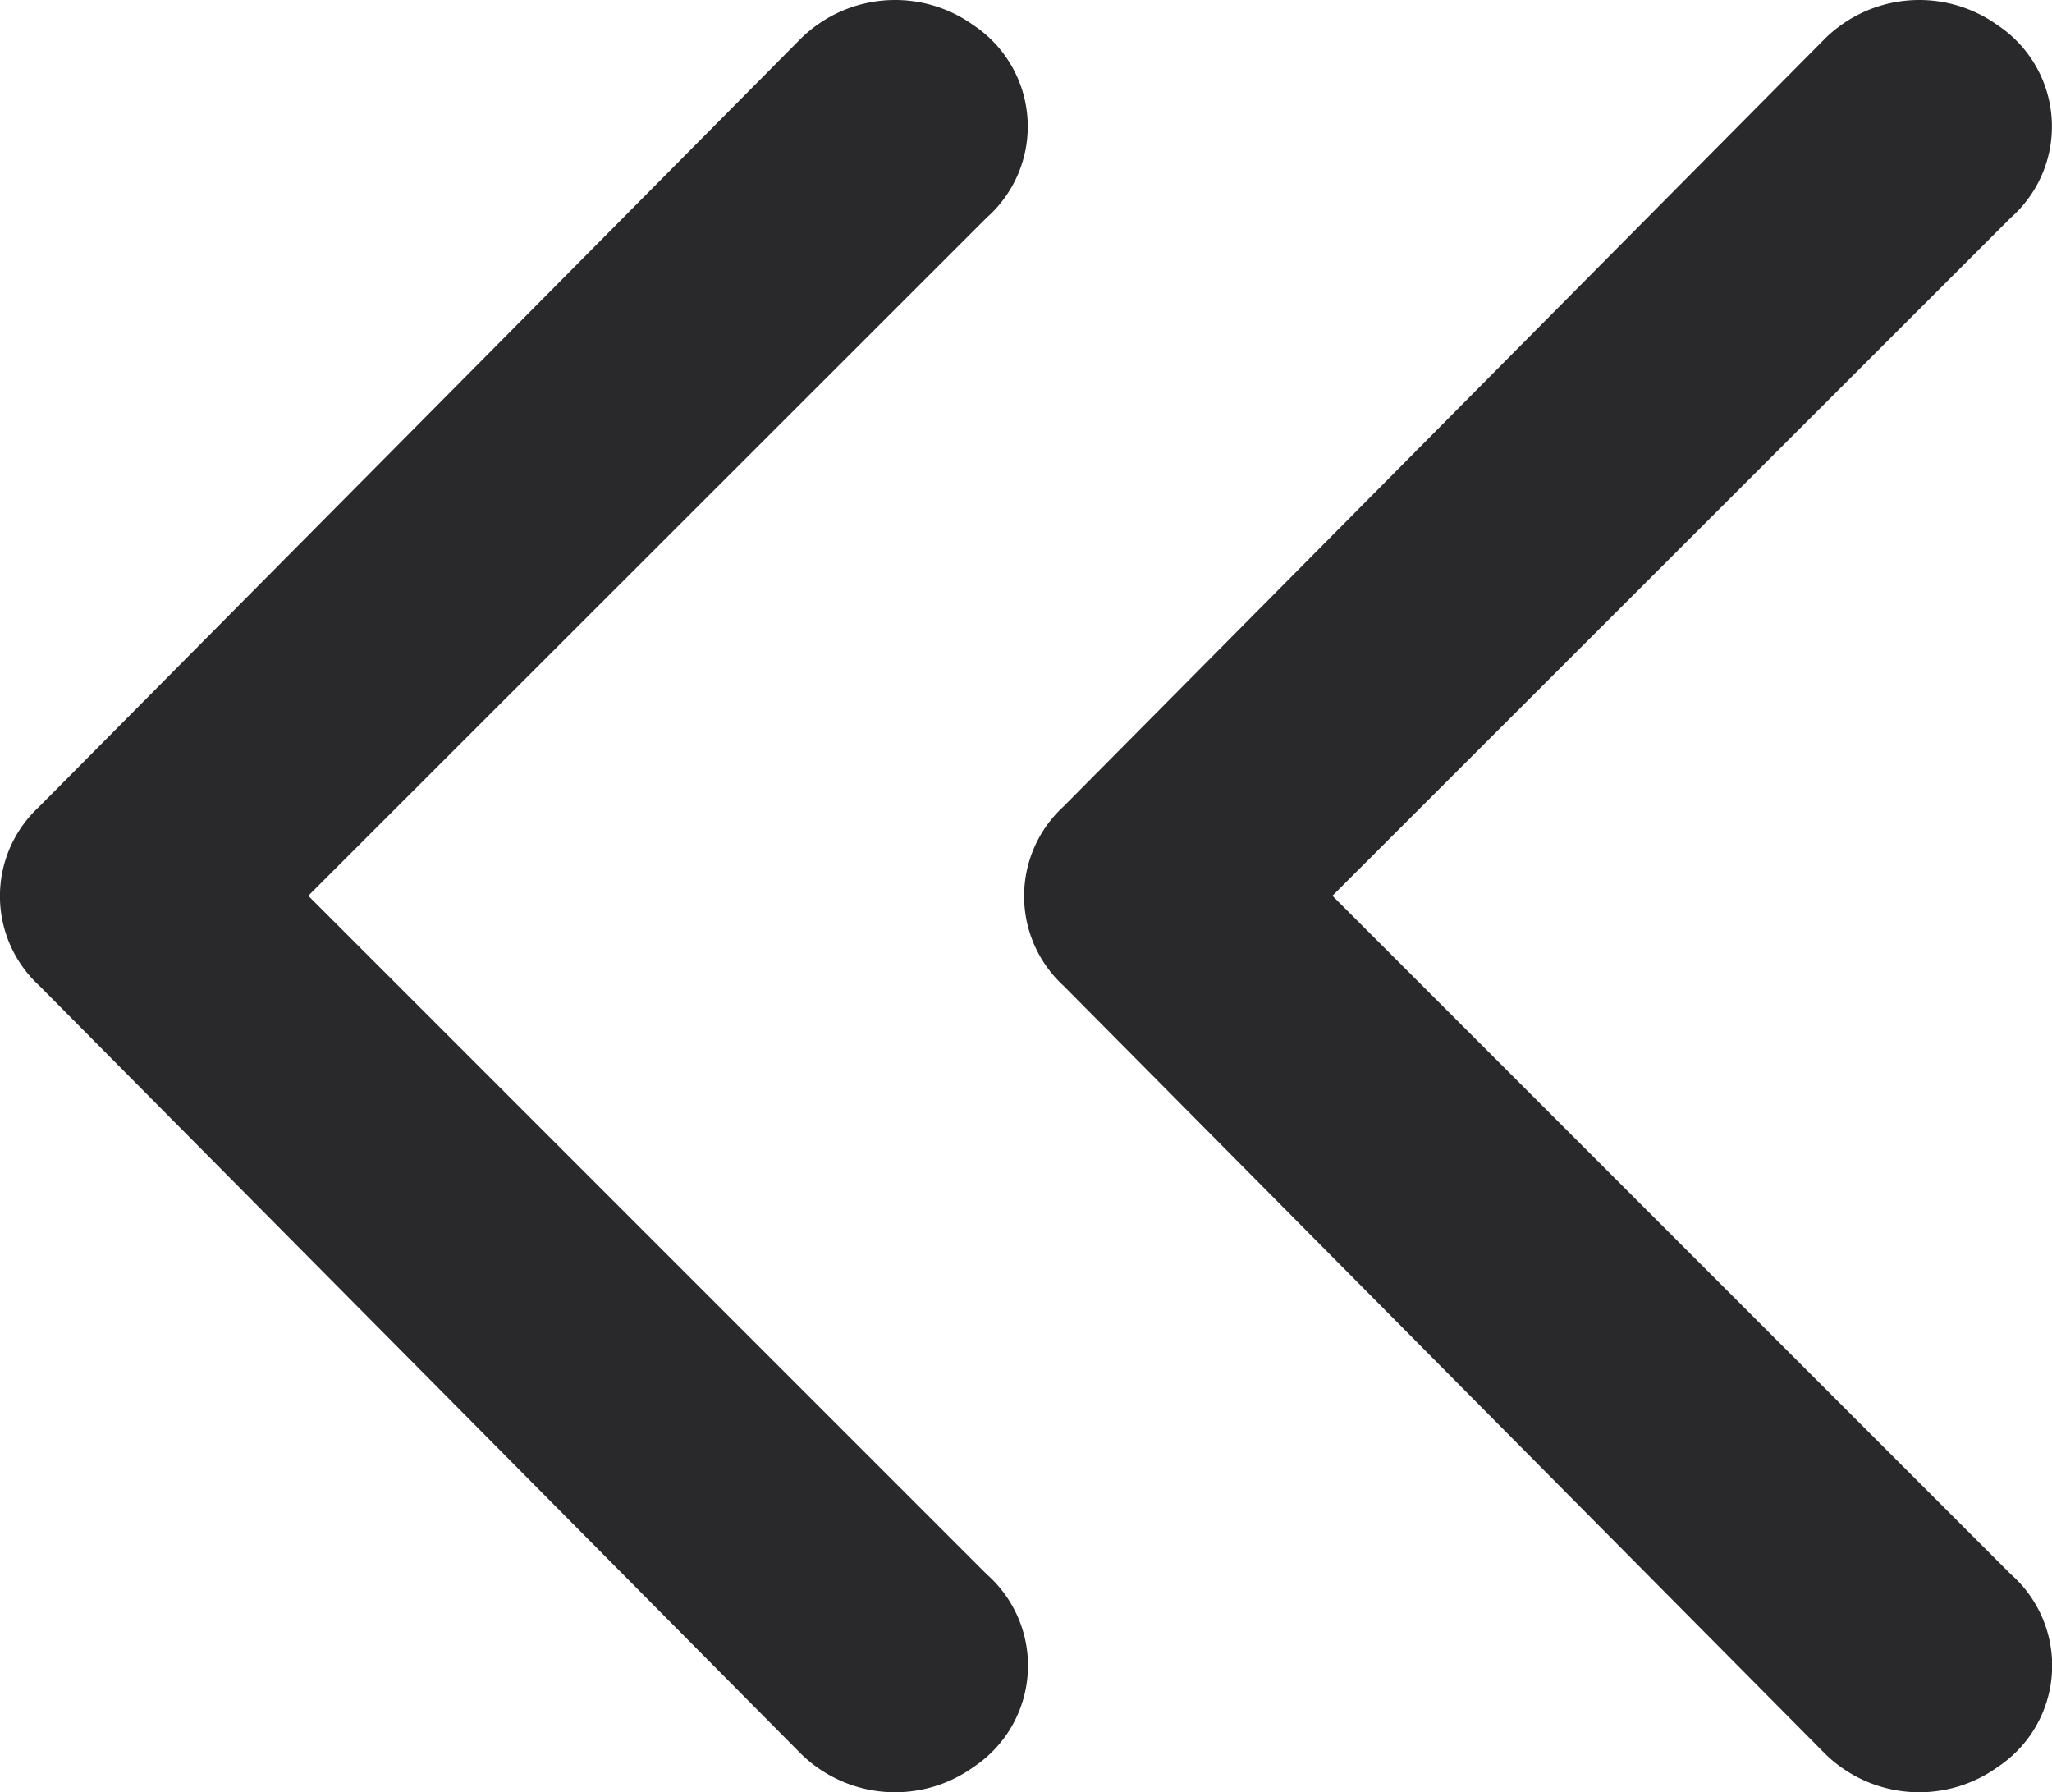 <svg xmlns="http://www.w3.org/2000/svg" width="11.675" height="10.196" viewBox="0 0 11.675 10.196"><g transform="translate(-368.167 -494.902)"><g transform="translate(368.167 505.098) rotate(-90)"><path d="M5.1,1.754l-3.86,3.86A.692.692,0,0,1,.145,5.541a.765.765,0,0,1,.073-.983L4.588.224a.692.692,0,0,1,1.02,0l4.37,4.334a.765.765,0,0,1,.073.983.692.692,0,0,1-1.093.073Z" fill="#29282b"/></g><g transform="translate(373.994 505.098) rotate(-90)"><path d="M5.1,1.754l-3.86,3.86A.692.692,0,0,1,.145,5.541a.765.765,0,0,1,.073-.983L4.588.224a.692.692,0,0,1,1.02,0l4.37,4.334a.765.765,0,0,1,.073.983.692.692,0,0,1-1.093.073Z" fill="#29282b"/></g></g></svg>